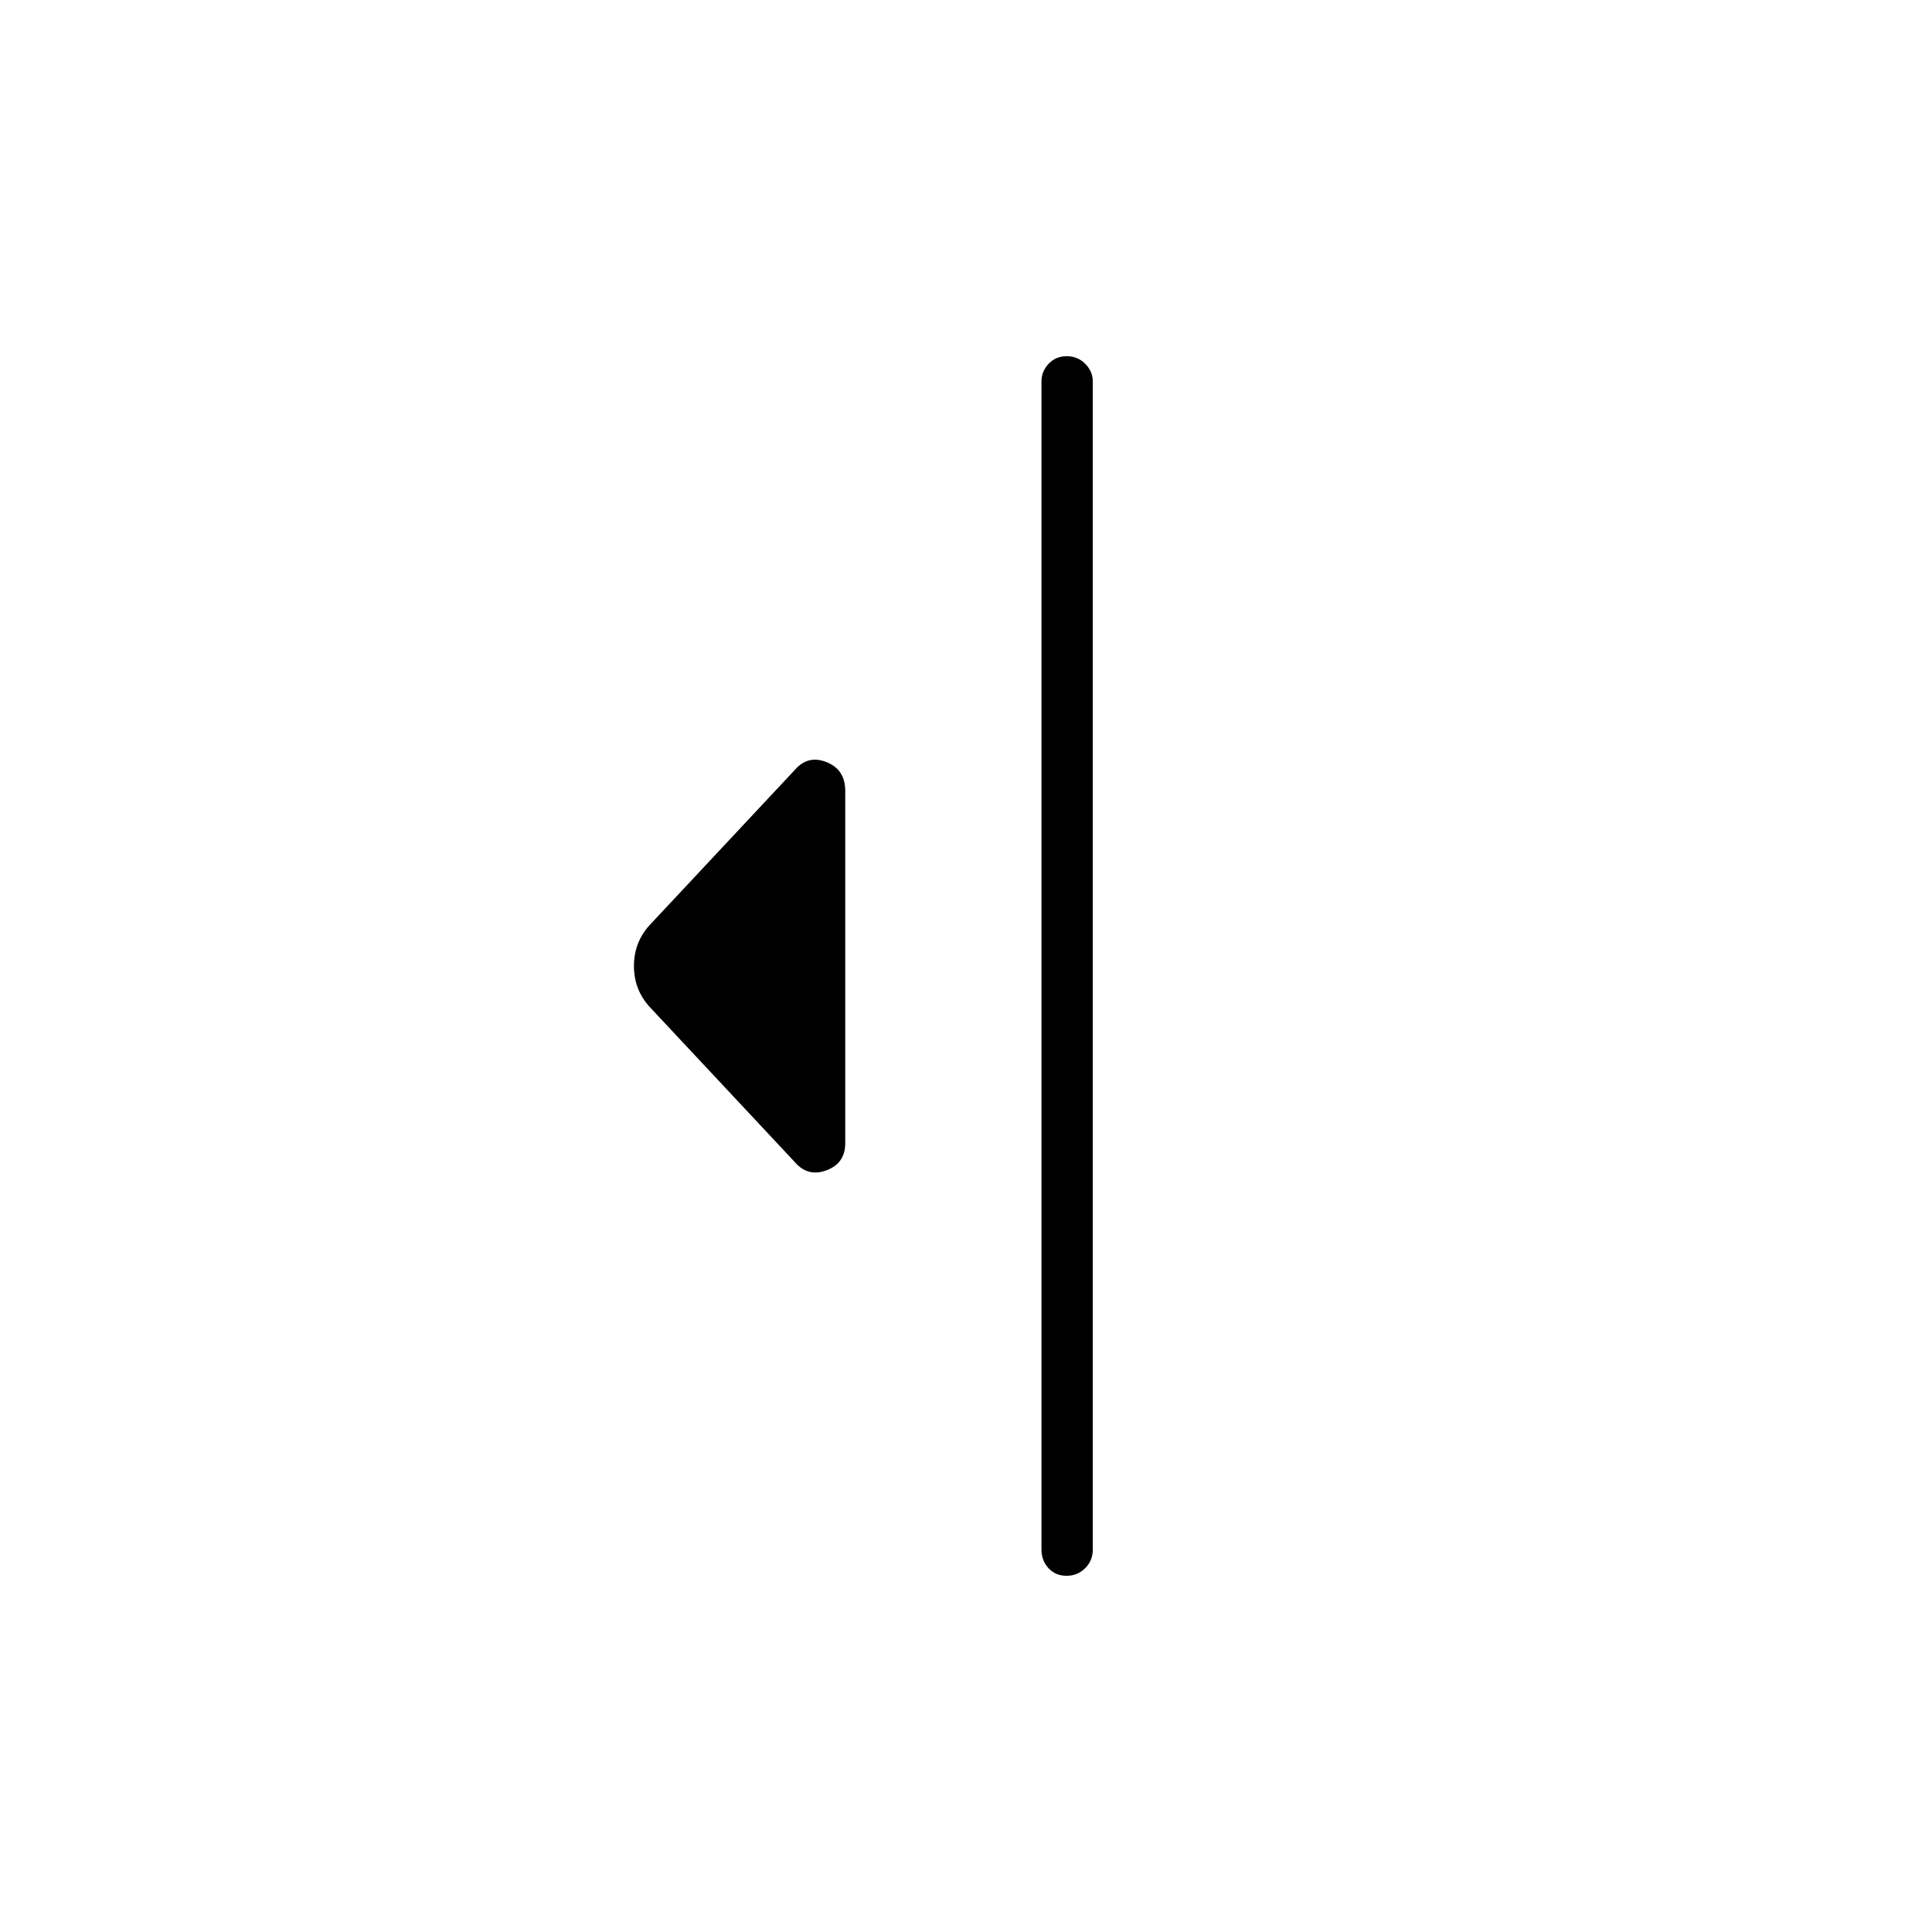 <svg xmlns="http://www.w3.org/2000/svg" height="24" viewBox="0 -960 960 960" width="24"><path d="M395-382.5 322.5-460q-7.5-8.5-7.5-20t7.5-20l72.5-77.5q6.5-7.5 15.75-3.79T420-567v175q0 10-9.25 13.5t-15.75-4ZM517.5-190v-580.5q0-4.95 3.54-8.72 3.53-3.78 9-3.78 5.46 0 9.21 3.78 3.75 3.77 3.75 8.72V-190q0 5.45-3.79 9.23-3.78 3.77-9.25 3.77-5.46 0-8.96-3.77-3.5-3.78-3.5-9.23Z"/></svg>